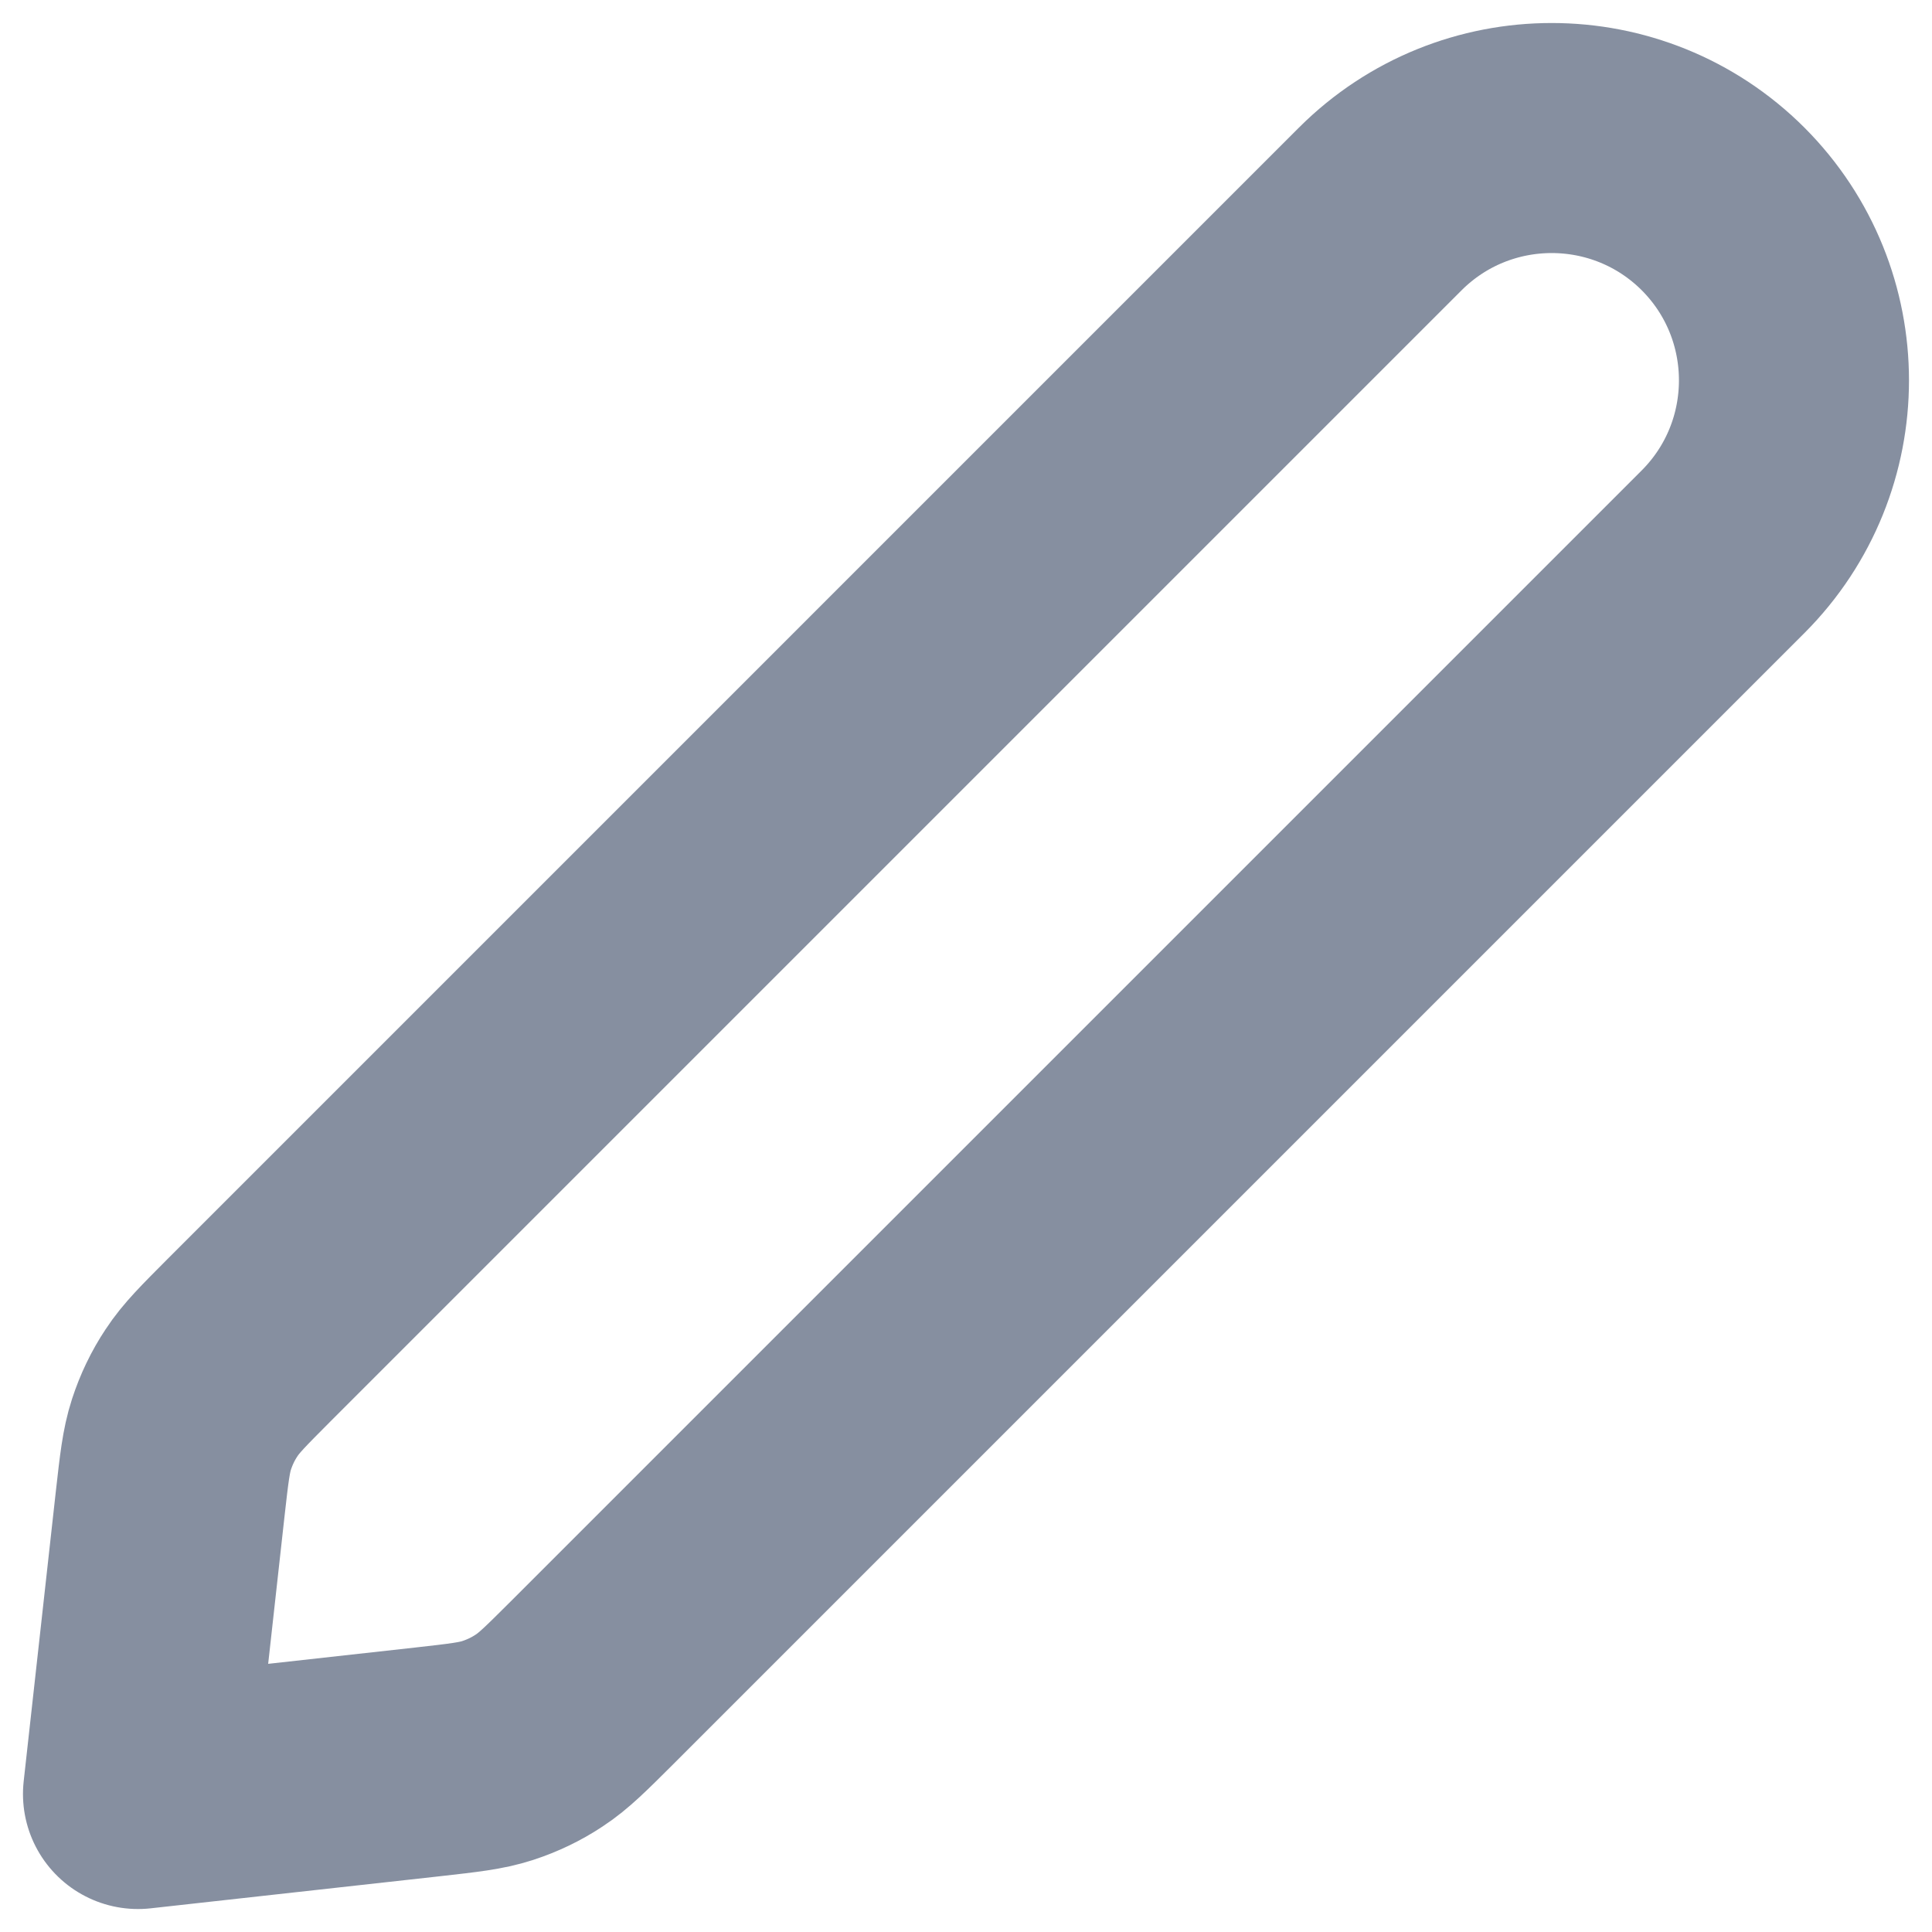 <svg width="14" height="14" viewBox="0 0 14 14" fill="none" xmlns="http://www.w3.org/2000/svg">
<path d="M1.233 10.899C1.262 10.642 1.276 10.514 1.315 10.394C1.35 10.287 1.398 10.186 1.46 10.093C1.529 9.987 1.621 9.896 1.803 9.713L10.002 1.514C10.688 0.829 11.8 0.829 12.486 1.514C13.171 2.2 13.171 3.312 12.486 3.998L4.287 12.197C4.104 12.379 4.013 12.471 3.907 12.54C3.814 12.602 3.713 12.65 3.606 12.685C3.486 12.724 3.358 12.738 3.101 12.767L1 13L1.233 10.899Z" stroke="#868FA0" stroke-width="1.667" stroke-linecap="round" stroke-linejoin="round"/>
</svg>
